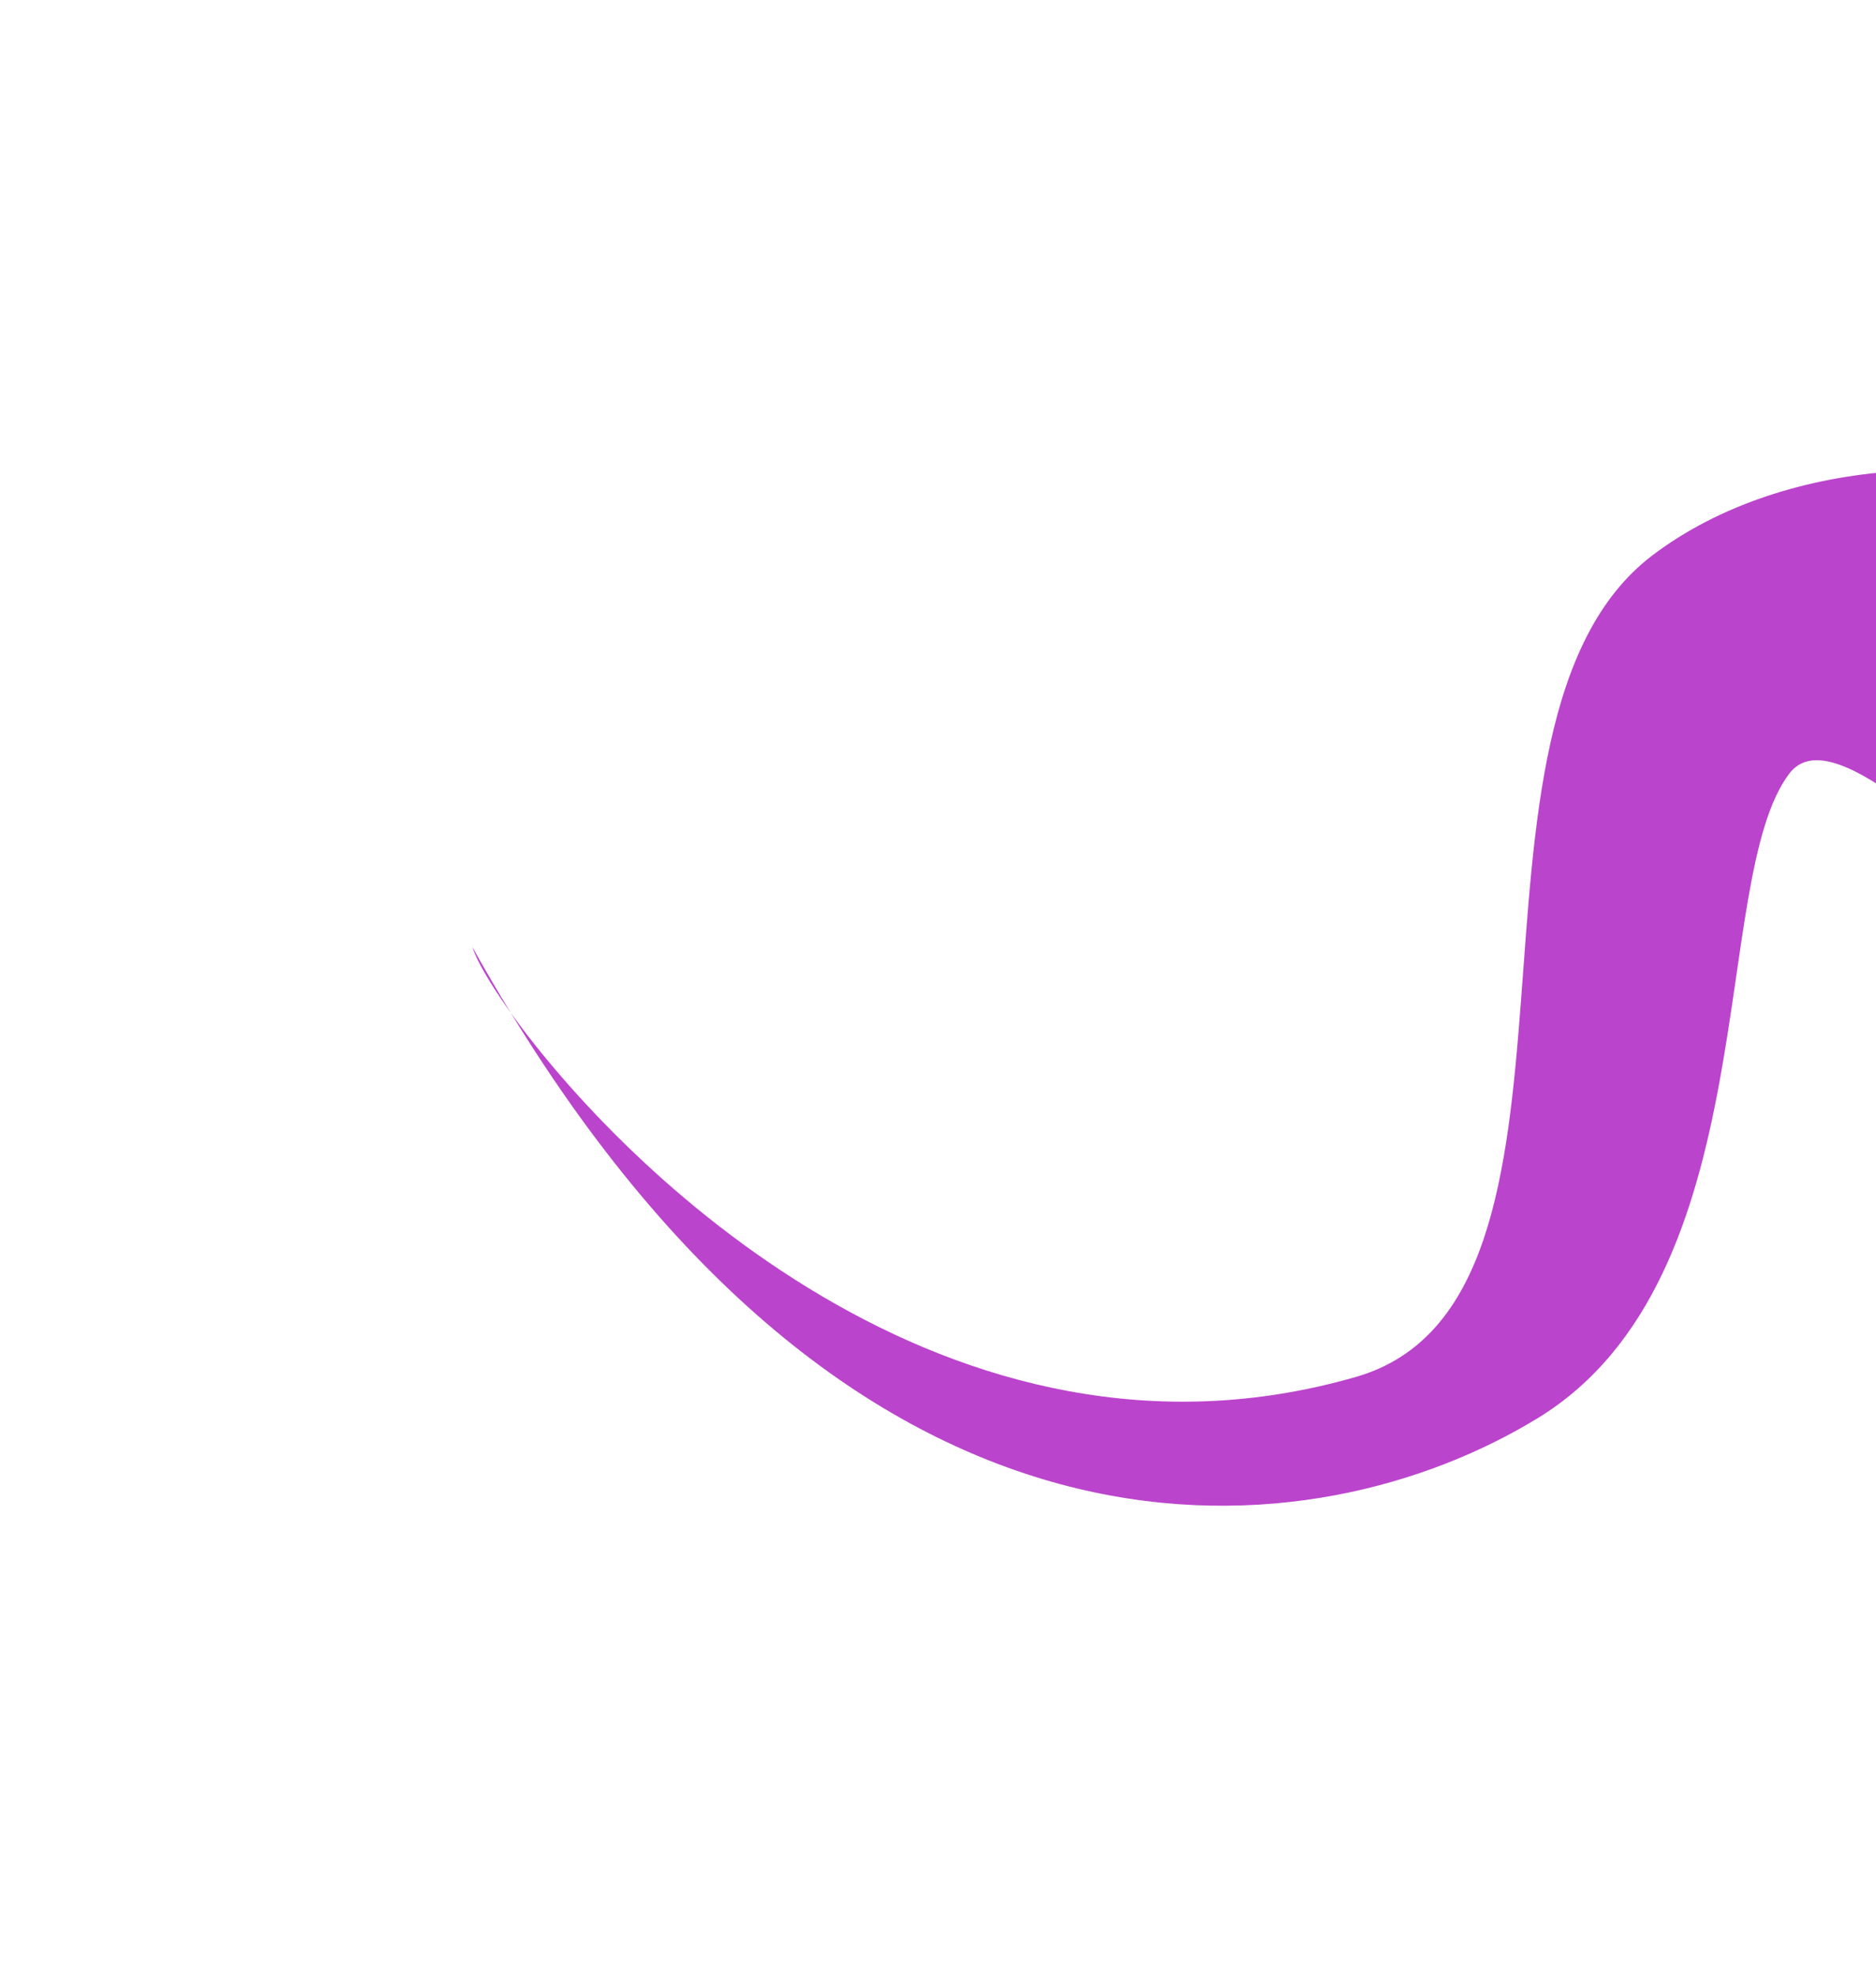<svg width="639" height="673" viewBox="0 0 639 673" fill="none" xmlns="http://www.w3.org/2000/svg">
<g filter="url(#filter0_f_417_220)">
<path d="M173.963 344.93C166.639 334.694 162.171 326.722 160.919 322.587C165.229 330.317 169.579 337.762 173.963 344.93C211.428 397.291 323.606 508.877 461.925 468.936C552.395 442.812 487.591 246.185 562.867 189.125C652.953 120.838 854.808 174.509 799.38 332.057C767.237 423.419 637.055 226.986 609.438 263.514C581.821 300.041 602.004 435.108 523.846 482.96C448.369 529.17 297.388 546.728 173.963 344.93Z" fill="#BB44CC"/>
</g>
<defs>
<filter id="filter0_f_417_220" x="0.92" y="0.039" width="967.941" height="672.796" filterUnits="userSpaceOnUse" color-interpolation-filters="sRGB">
<feFlood flood-opacity="0" result="BackgroundImageFix"/>
<feBlend mode="normal" in="SourceGraphic" in2="BackgroundImageFix" result="shape"/>
<feGaussianBlur stdDeviation="80" result="effect1_foregroundBlur_417_220"/>
</filter>
</defs>
</svg>
